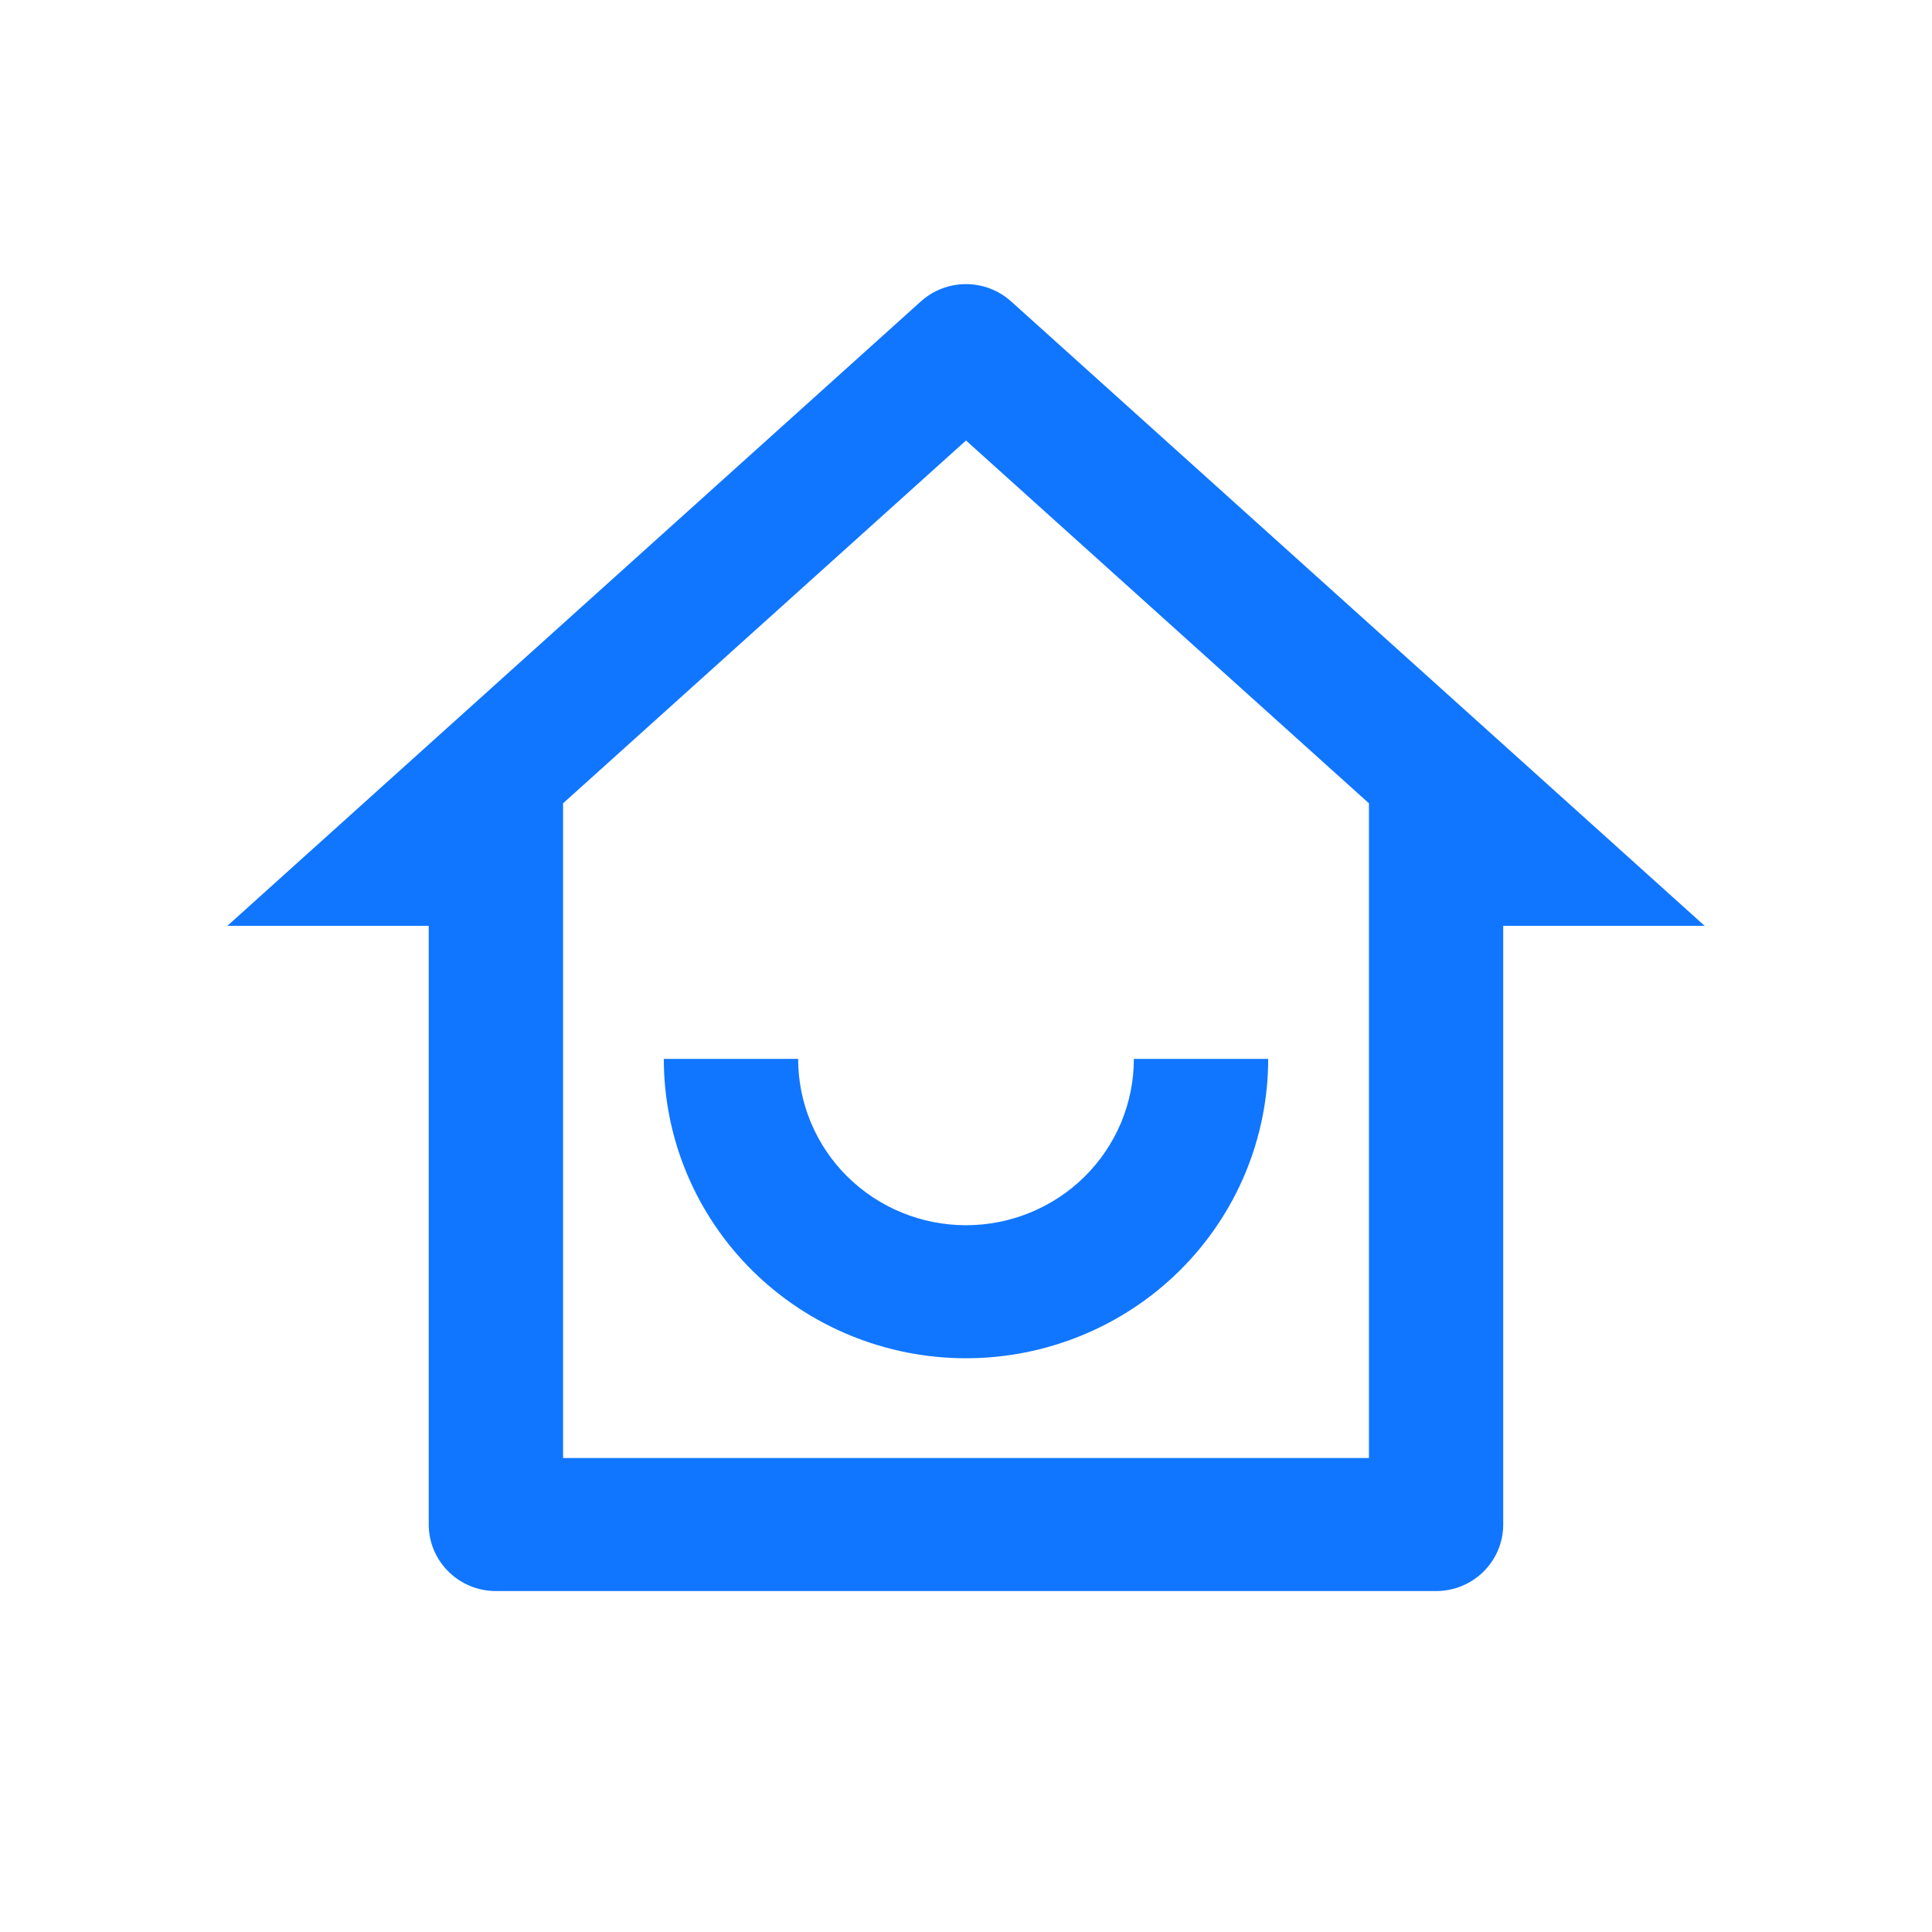 <svg width="34" height="34" viewBox="0 0 34 34" fill="none" xmlns="http://www.w3.org/2000/svg">
<g clip-path="url(#clip0_101_1441)">
<path d="M9.909 25.659H24.091V14.137L17 7.752L9.909 14.137V25.659ZM25.273 28H8.727C8.414 28 8.113 27.877 7.892 27.657C7.67 27.438 7.545 27.14 7.545 26.829V16.294H4L16.205 5.305C16.422 5.109 16.706 5 17 5C17.294 5 17.578 5.109 17.795 5.305L30 16.294H26.454V26.829C26.454 27.14 26.33 27.438 26.108 27.657C25.887 27.877 25.586 28 25.273 28ZM11.682 18.635H14.046C14.046 19.412 14.357 20.156 14.911 20.705C15.465 21.253 16.216 21.562 17 21.562C17.784 21.562 18.535 21.253 19.089 20.705C19.643 20.156 19.954 19.412 19.954 18.635H22.318C22.318 20.032 21.758 21.372 20.761 22.36C19.763 23.348 18.41 23.903 17 23.903C15.589 23.903 14.237 23.348 13.239 22.36C12.242 21.372 11.682 20.032 11.682 18.635V18.635Z" fill="#1076FF"/>
</g>
<defs>
<clipPath id="clip0_101_1441">
<rect width="34" height="34" fill="white"/>
</clipPath>
</defs>
</svg>
